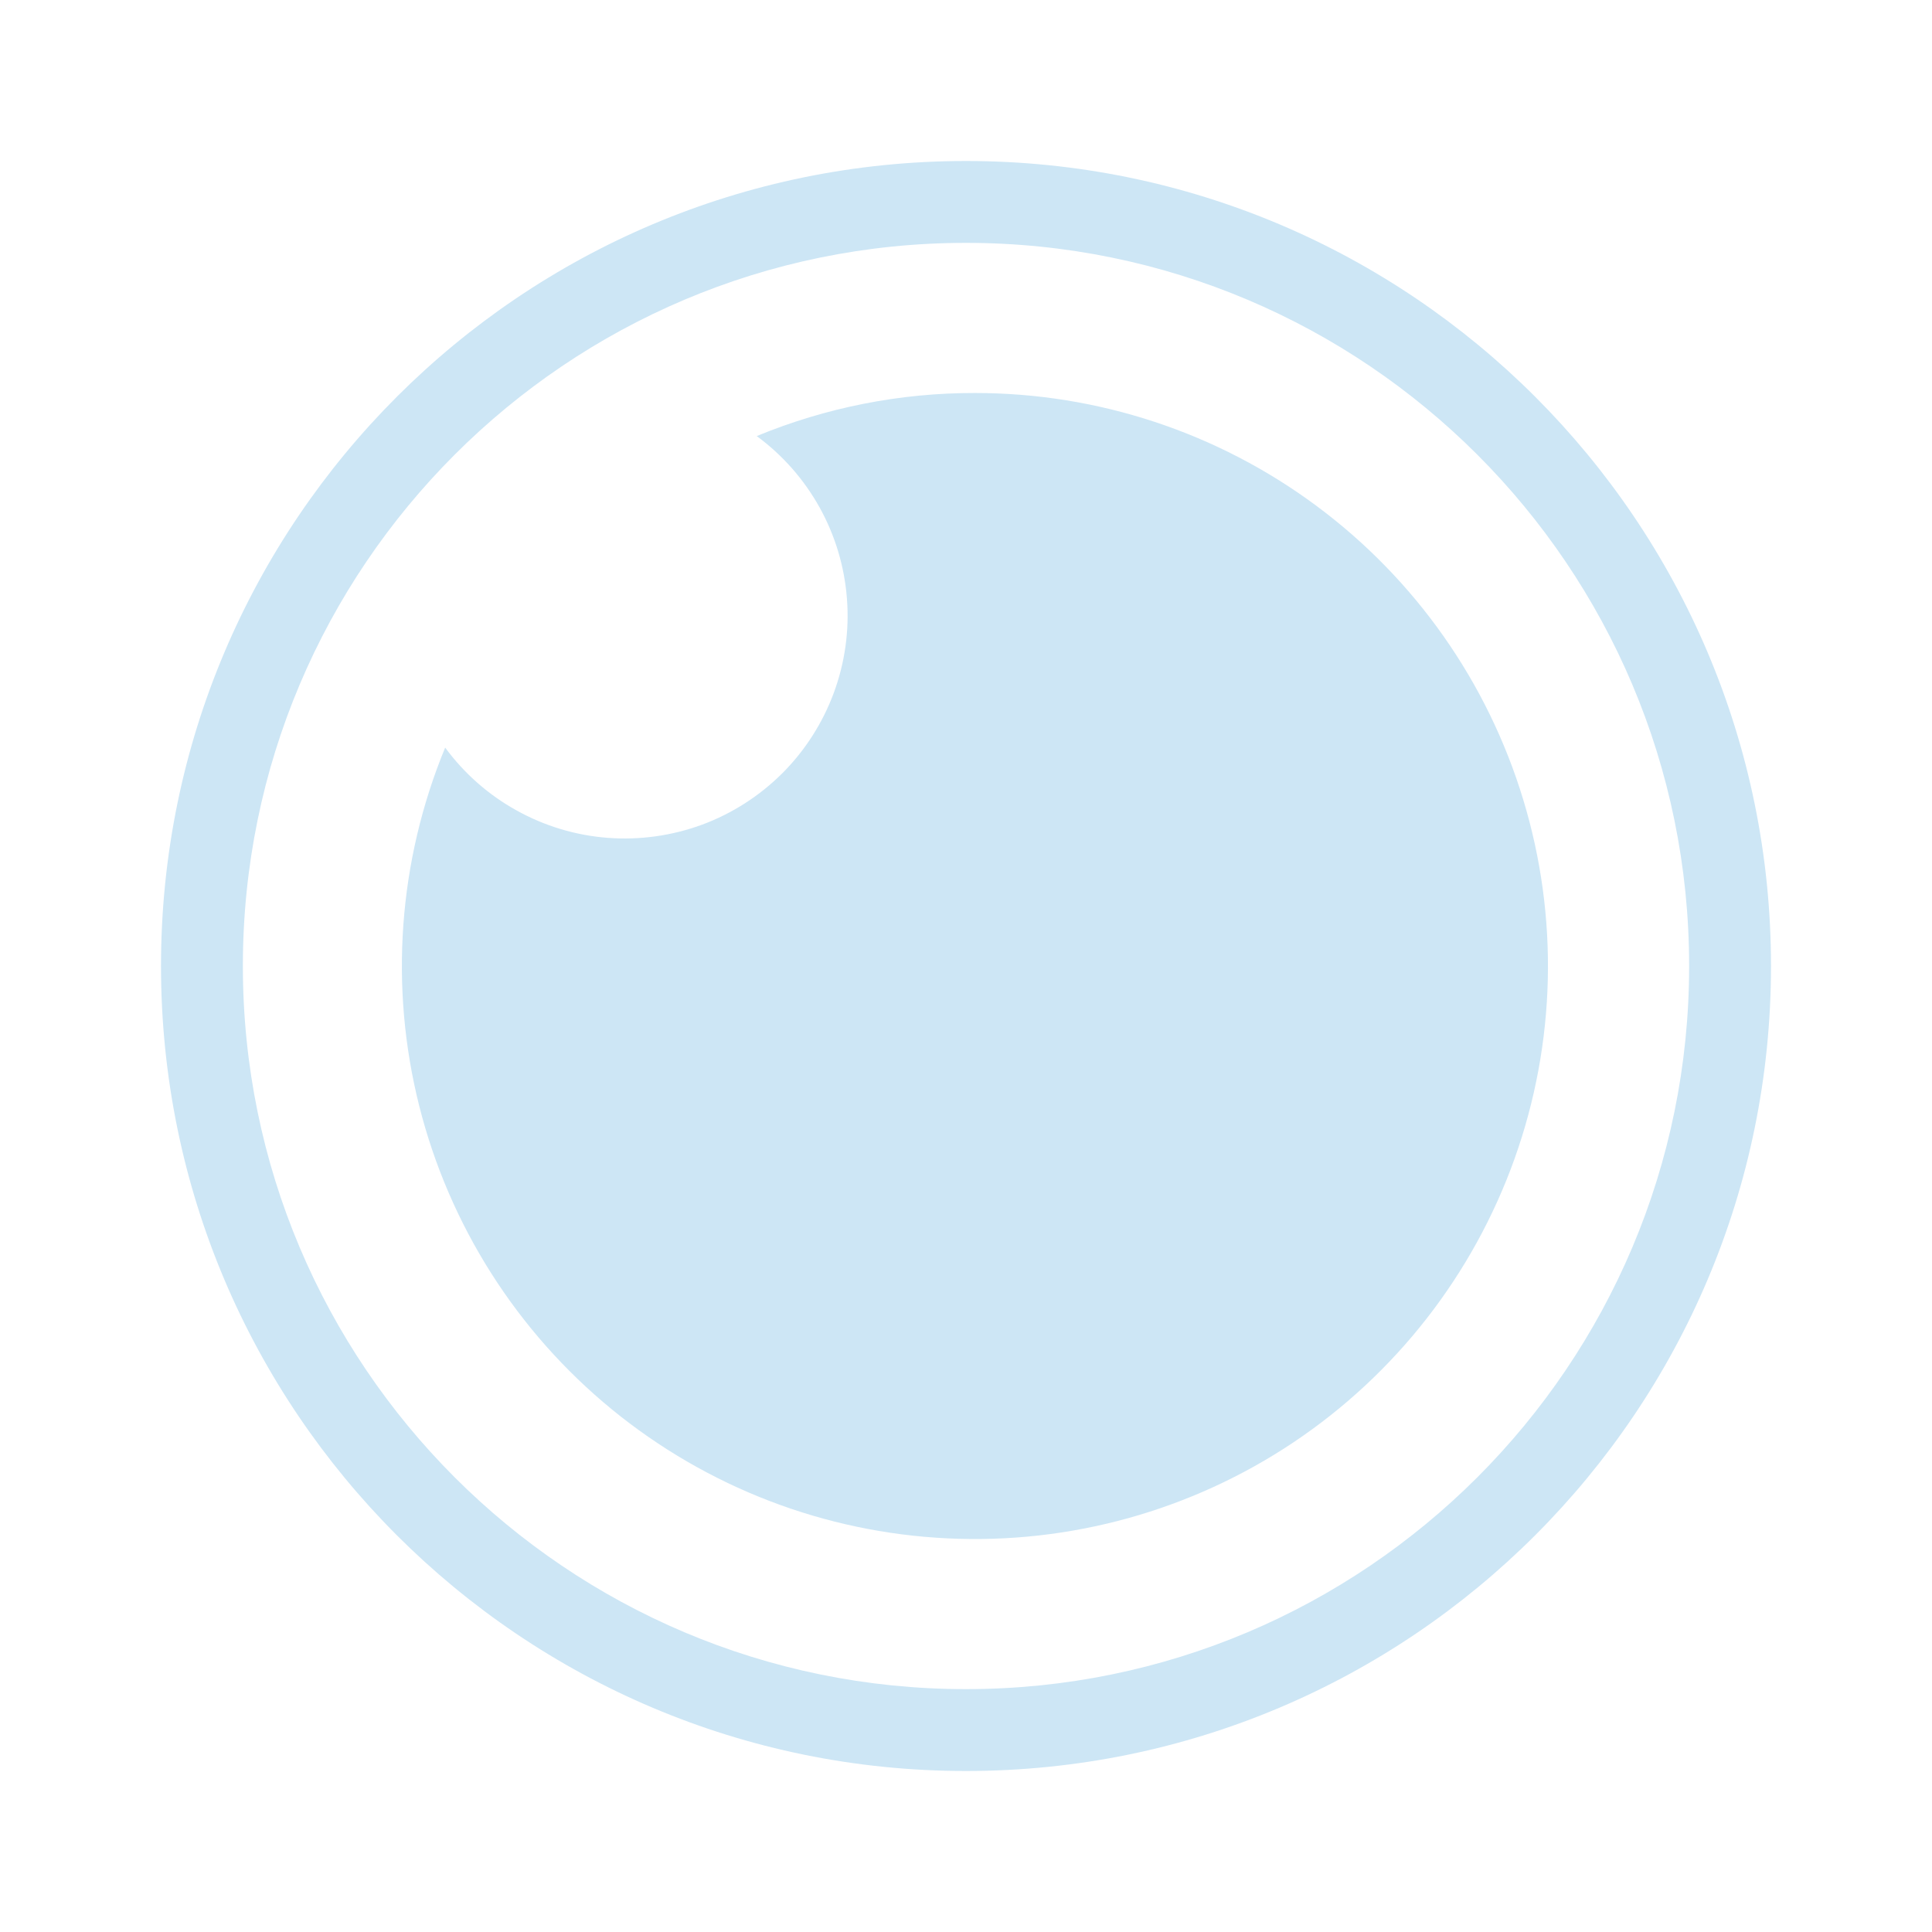 <svg width="24" height="24" viewBox="0 0 24 24" fill="none" xmlns="http://www.w3.org/2000/svg">
<g id="simple-icons:insomnia">
<path id="Vector" d="M12.113 4.882C13.64 4.882 15.126 5.373 16.352 6.283C17.578 7.192 18.479 8.472 18.922 9.933C19.366 11.393 19.328 12.958 18.814 14.395C18.3 15.833 17.338 17.067 16.07 17.916C14.801 18.765 13.293 19.184 11.768 19.11C10.243 19.037 8.782 18.475 7.601 17.508C6.42 16.541 5.581 15.219 5.208 13.739C4.835 12.259 4.948 10.698 5.53 9.287C5.766 9.608 6.069 9.875 6.418 10.068C6.767 10.262 7.153 10.378 7.551 10.408C7.949 10.438 8.348 10.382 8.723 10.244C9.097 10.105 9.436 9.887 9.719 9.605C10.001 9.323 10.218 8.983 10.357 8.609C10.495 8.235 10.552 7.836 10.521 7.438C10.491 7.04 10.375 6.653 10.182 6.305C9.988 5.956 9.722 5.653 9.4 5.417C10.261 5.062 11.182 4.88 12.113 4.882ZM12 2C6.478 2 2 6.478 2 12C2 17.523 6.478 22 12 22C17.523 22 22 17.523 22 12C22 6.478 17.523 2 12 2ZM12 3.017C16.961 3.017 20.983 7.039 20.983 12C20.983 16.961 16.961 20.983 12 20.983C7.039 20.983 3.017 16.961 3.017 12C3.017 7.039 7.039 3.017 12 3.017Z" fill="#CDE6F5"/>
</g>
</svg>
